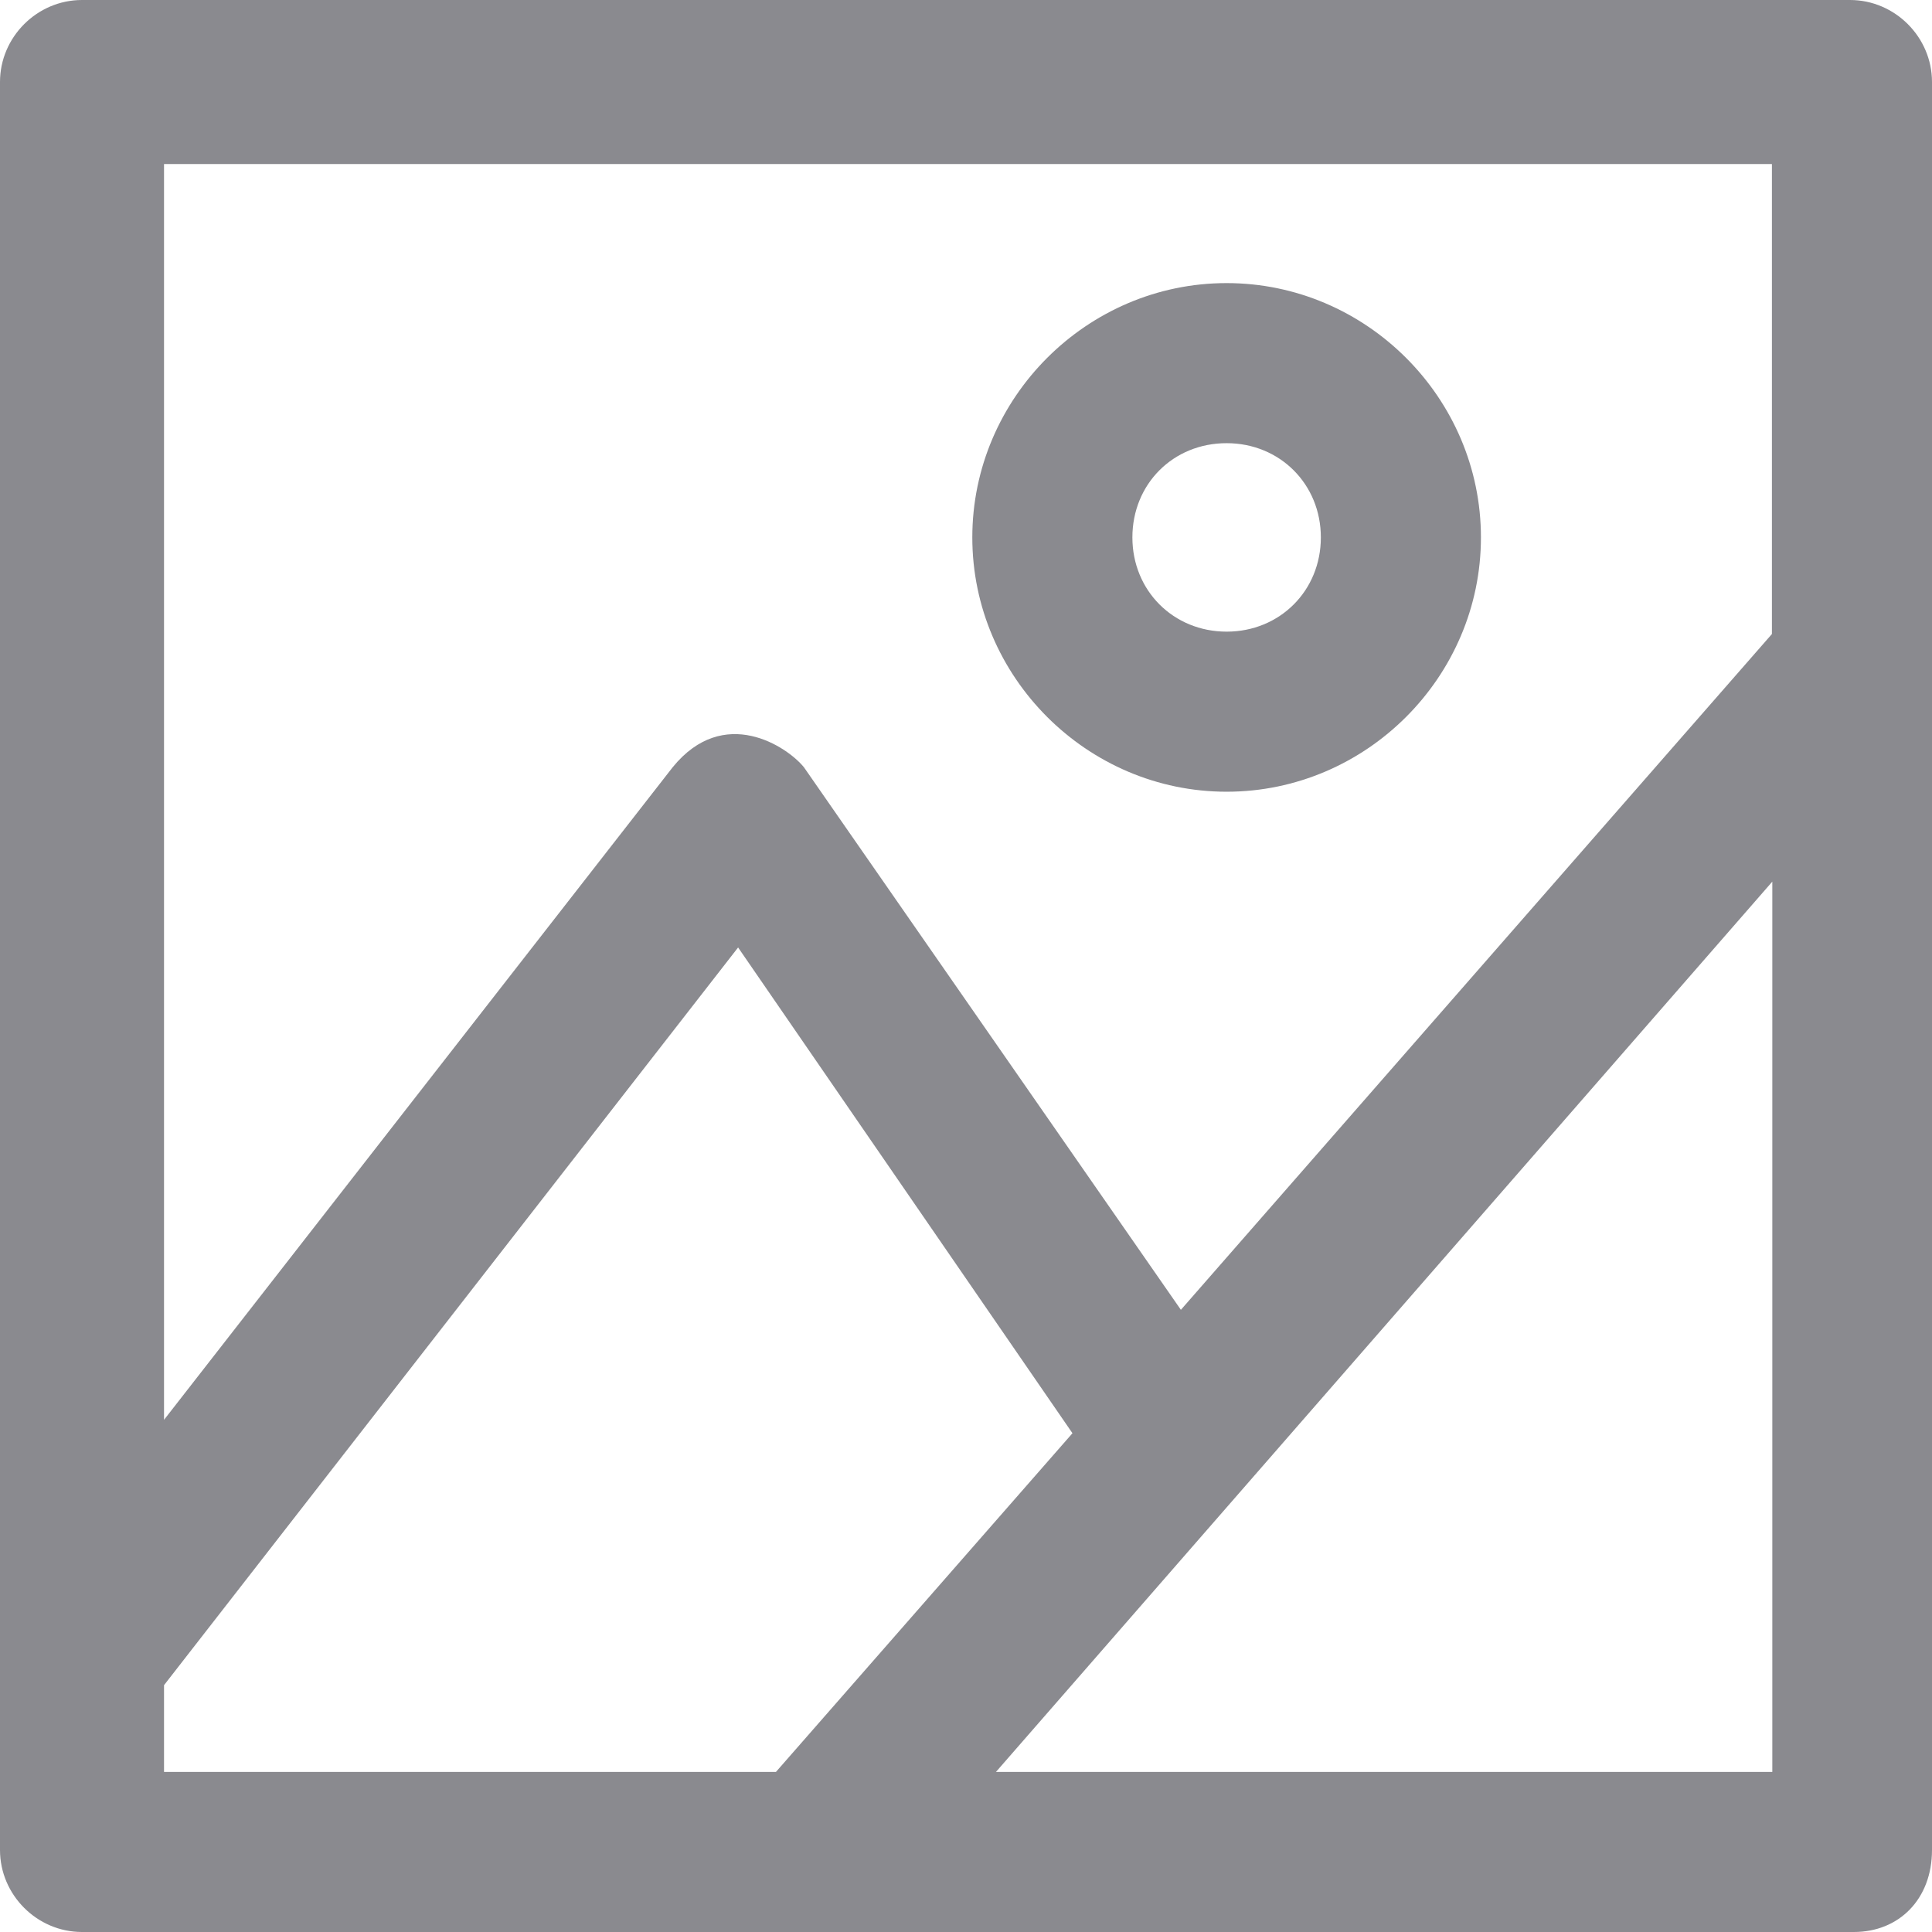 <svg width="490" height="490" viewBox="0 0 490 490" fill="none" xmlns="http://www.w3.org/2000/svg">
<path d="M469.2 0H20.8C9.4 0 0 9.4 0 20.8V469.2C0 480.6 9.4 490 20.8 490H470.2C481.6 490 490 481.7 490 469.2V20.8C490 9.4 480.6 0 469.2 0ZM449.4 41.6V160.8L299.5 332.2L203.9 194.6C199.7 189.4 183.6 178.6 170.6 194.6L41.6 360.1V41.6H449.4ZM41.6 427.4L187.2 240.3L272 363.5L196.8 449.4H41.6V427.4ZM252.6 449.4L449.5 223.6V449.4H252.6Z" fill="#8A8A8F"/>
<path d="M311.1 200.8C346.5 200.8 375.6 171.7 375.6 136.3C375.6 100.9 346.5 71.8 311.1 71.8C275.7 71.8 246.6 100.9 246.6 136.3C246.6 171.7 275.7 200.8 311.1 200.8ZM311.1 112.4C324.6 112.4 335 122.8 335 136.3C335 149.8 324.6 160.2 311.1 160.2C297.6 160.2 287.2 149.8 287.2 136.3C287.2 122.8 297.5 112.4 311.1 112.4Z" fill="#8A8A8F"/>
</svg>
